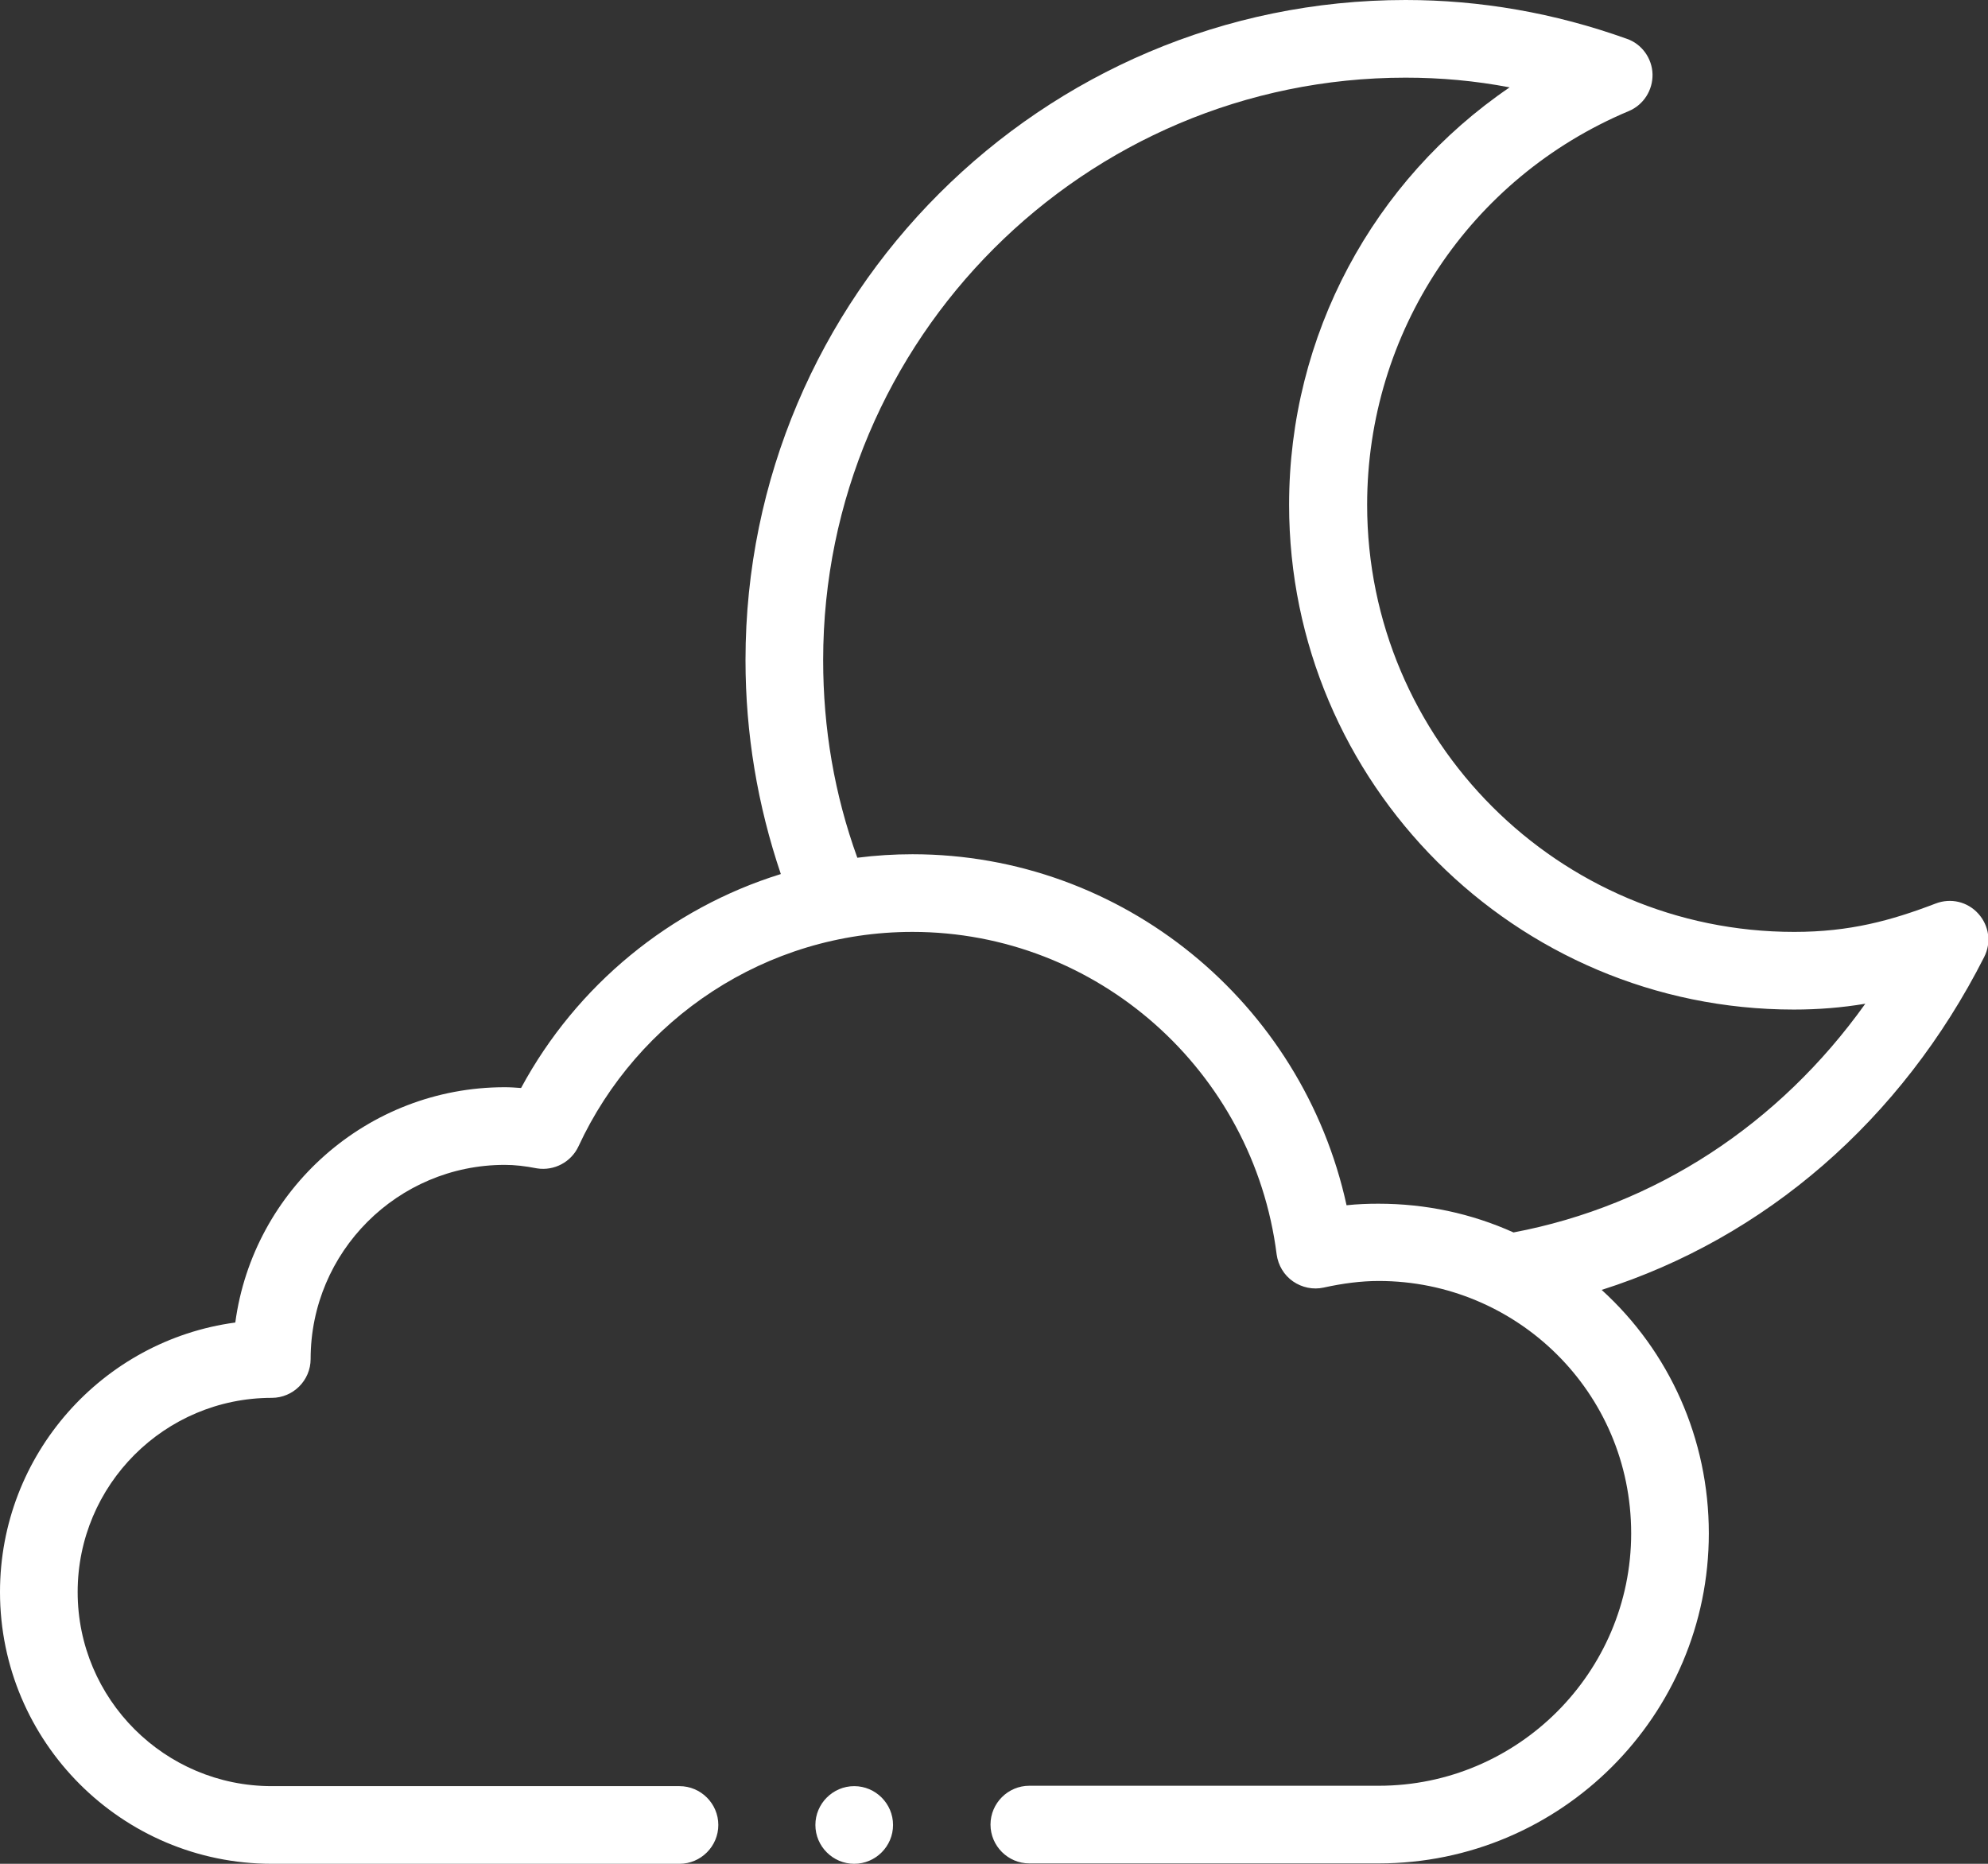 <?xml version="1.0" encoding="utf-8"?>
<!-- Generator: Adobe Illustrator 23.0.4, SVG Export Plug-In . SVG Version: 6.00 Build 0)  -->
<svg version="1.1" id="Layer_1" xmlns="http://www.w3.org/2000/svg" xmlns:xlink="http://www.w3.org/1999/xlink" x="0px" y="0px"
	 viewBox="0 0 512 480" style="enable-background:new 0 0 512 480;" xml:space="preserve">
<rect x="0" y="0" width="512" height="480" fill="#333333" stroke="none"/>
<style type="text/css">
	.st0{fill:#FFFFFF;}
</style>
<path class="st0" d="M230,470c0,5.5-4.5,10-10,10s-10-4.5-10-10s4.5-10,10-10S230,464.5,230,470z"/>
<path class="st0" d="M70,480h105c5.5,0,10-4.5,10-10s-4.5-10-10-10H70c-27.6,0-50-22.4-50-50s22.4-50,50-50c5.5,0,10-4.5,10-10
	c0-27.6,22.4-50,50-50c2.6,0,5.2,0.3,8.3,0.9c4.4,0.7,8.8-1.6,10.7-5.7c15.2-32.8,48.2-55.2,86-55.2c47.5,0,87.8,35.7,93.8,83.1
	c0.4,2.8,1.9,5.3,4.2,6.9c2.3,1.6,5.2,2.2,7.9,1.6c5-1.1,9.7-1.7,14.2-1.7c35.5,0,65,28.6,65,65c0,35.8-29.2,65-65,65h-90
	c-5.5,0-10,4.5-10,10s4.5,10,10,10h90c46.9,0,85-38.1,85-85c0-24.4-10.2-46.9-27.6-62.7c42.1-13.4,77.2-43.7,98.5-85.7
	c1.9-3.7,1.3-8.1-1.5-11.2c-2.8-3.1-7.1-4.1-11-2.6c-11.5,4.4-22.1,7.3-36.4,7.3c-60.7,0-110-49.3-110-110
	c0-44.4,26.4-84.2,67.4-101.4c3.8-1.6,6.2-5.4,6.1-9.5s-2.8-7.8-6.6-9.1C400.3,3.3,381.2,0,362,0c-93.7,0-170,76.3-170,170
	c0,18.9,3.1,37.4,9.1,55.1c-28.4,8.8-52.6,28.6-66.9,55.1c-1.4-0.1-2.8-0.2-4.2-0.2c-35.4,0-64.8,26.4-69.4,60.6
	C26.4,345.2,0,374.6,0,410C0,448.6,31.4,480,70,480z M362,20c9,0,17.9,0.8,26.8,2.5C353.7,46.4,332,86.3,332,130
	c0,71.7,58.3,130,130,130c6.4,0,12.4-0.5,18.4-1.5c-22.2,31.1-54.1,52-90.6,58.9c-10.9-4.9-22.6-7.4-34.8-7.4
	c-2.7,0-5.4,0.1-8.2,0.4C335.4,258.2,289.1,220,235,220c-4.7,0-9.5,0.3-14.2,0.9c-5.9-16.3-8.8-33.3-8.8-50.9
	C212,87.3,279.3,20,362,20z"/>
</svg>
